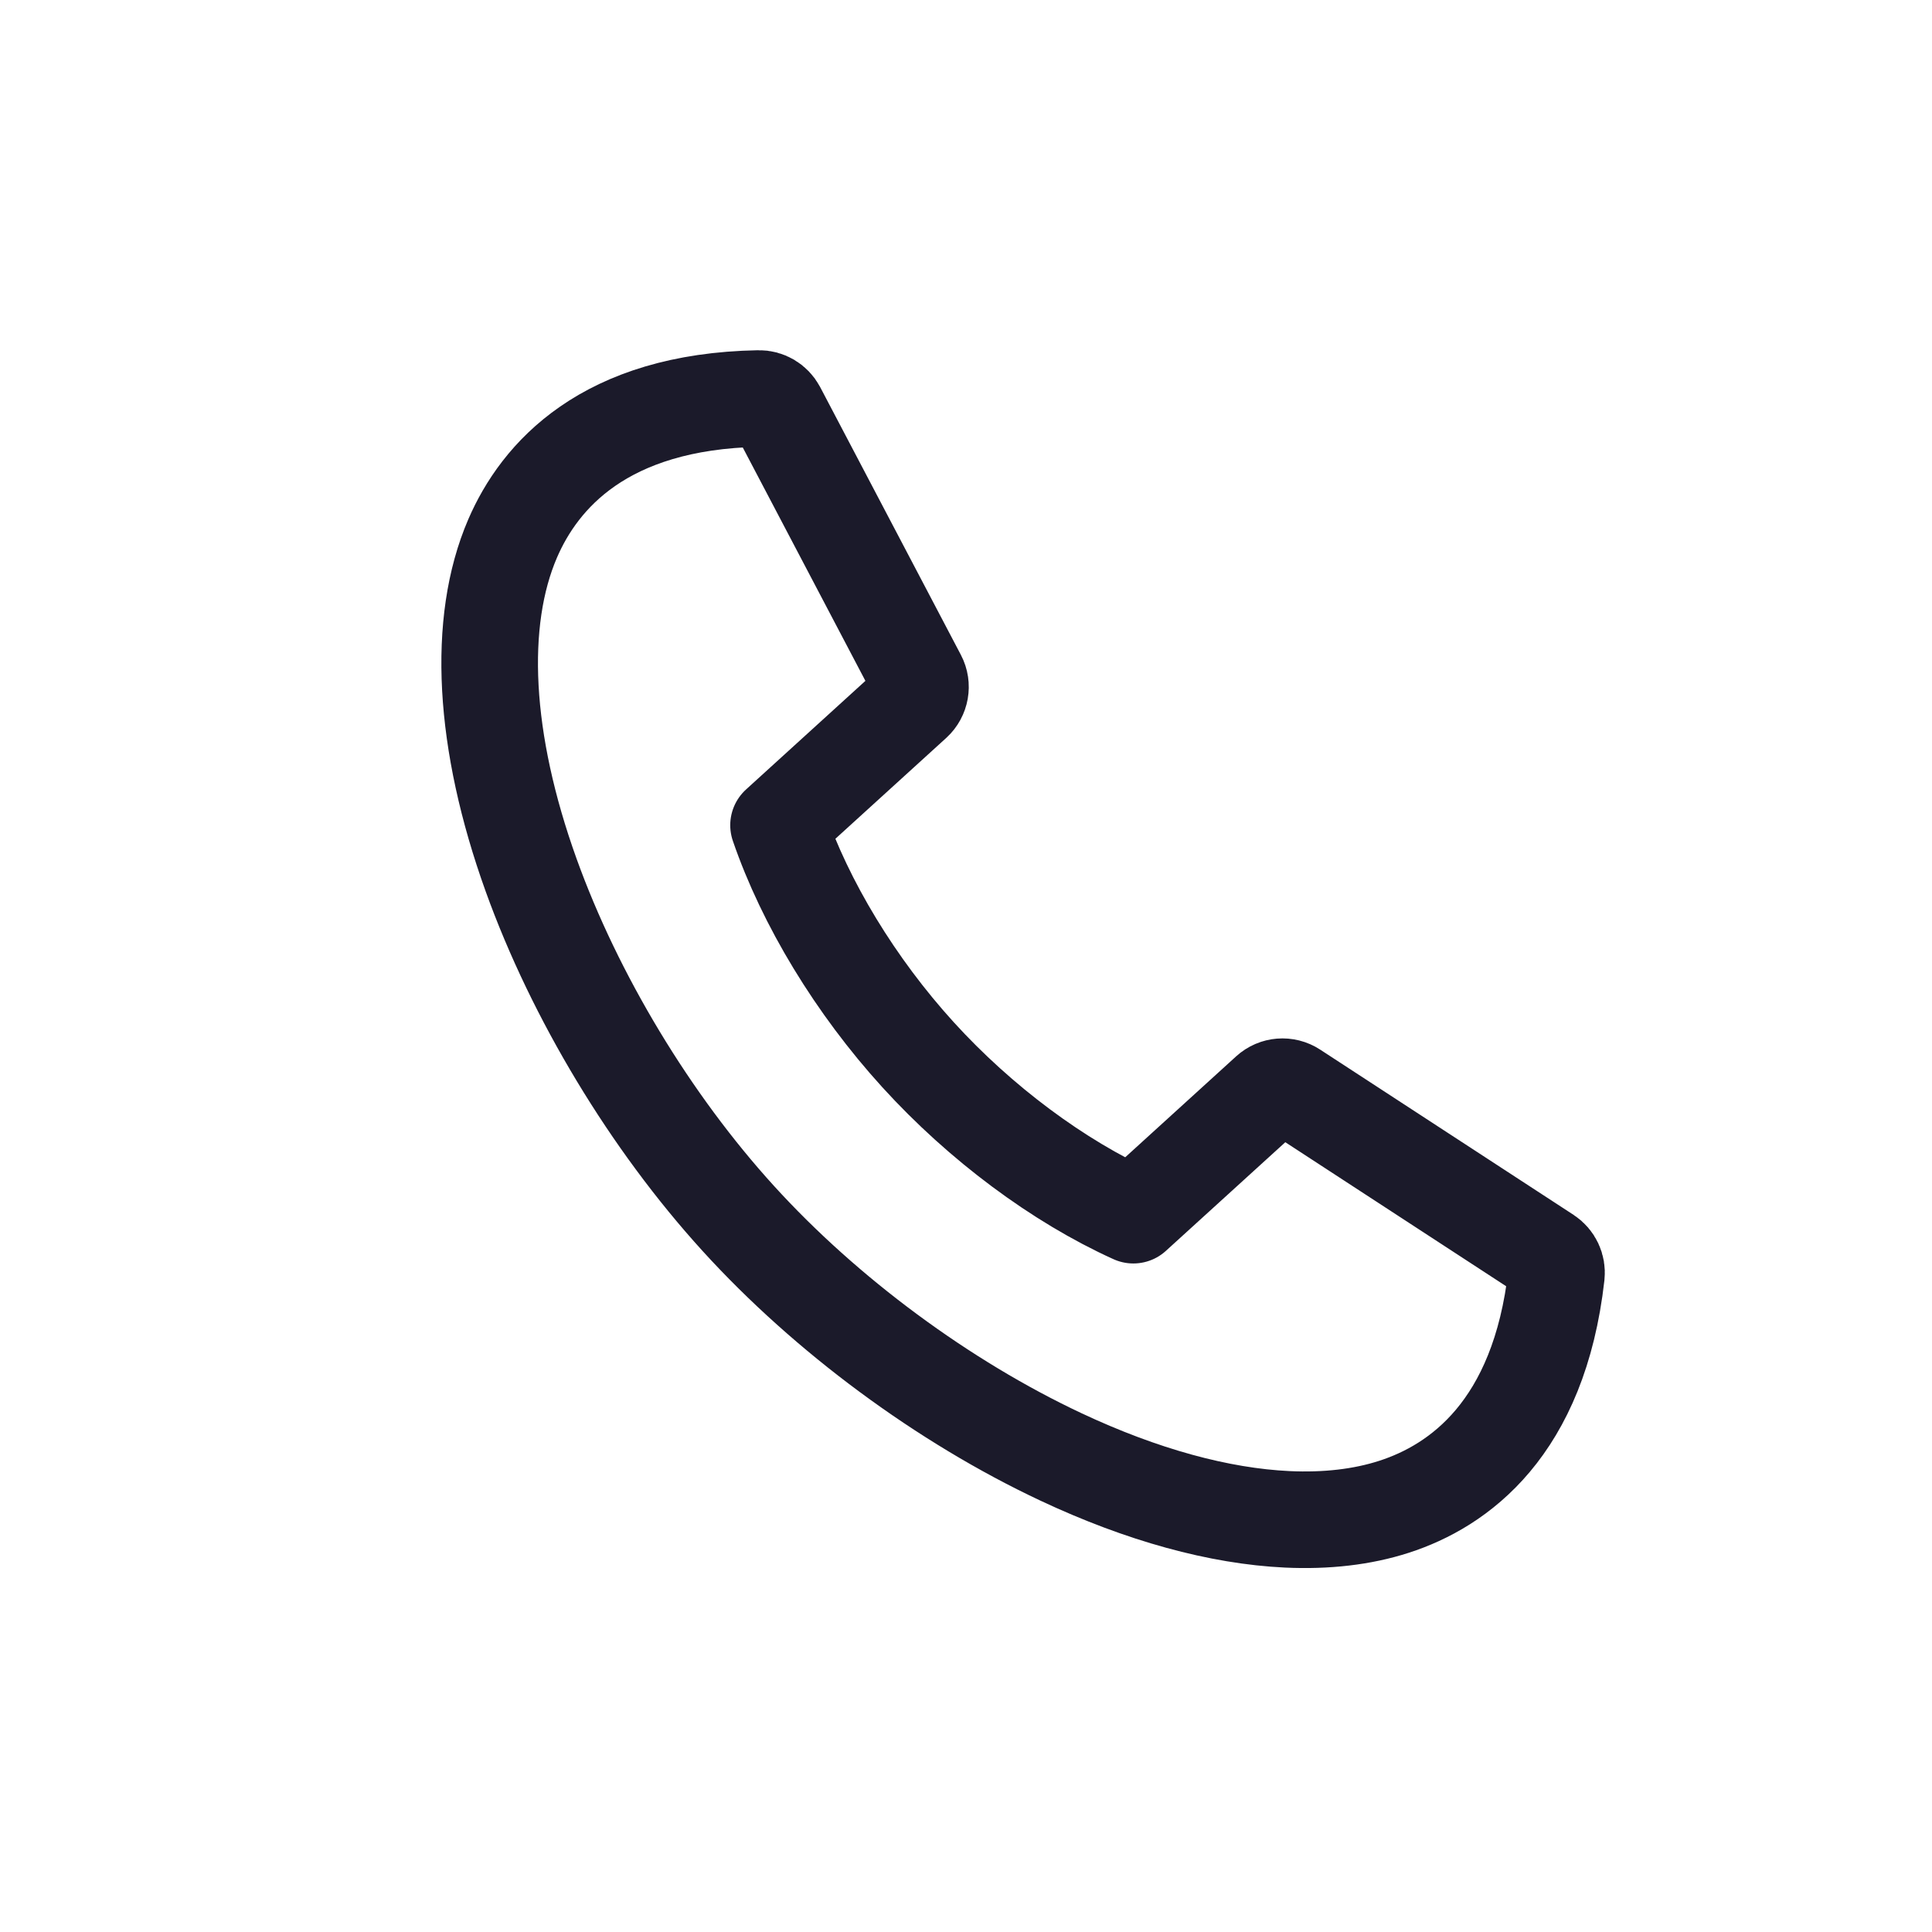 <svg width="32" height="32" viewBox="0 0 32 32" fill="none" xmlns="http://www.w3.org/2000/svg">
<path d="M25.779 21.117C25.492 23.665 24.158 24.612 23.09 24.957C22.564 25.127 21.968 25.195 21.32 25.165C20.197 25.112 18.917 24.763 17.57 24.13C15.629 23.218 13.682 21.78 12.227 20.18C10.773 18.582 9.522 16.509 8.796 14.491C8.002 12.283 7.894 10.303 8.491 8.918C8.936 7.887 10.004 6.648 12.567 6.601C12.696 6.598 12.815 6.669 12.876 6.783L15.207 11.219C15.279 11.356 15.249 11.525 15.135 11.63L12.895 13.668C13.339 14.961 14.172 16.334 15.205 17.469C16.237 18.603 17.527 19.563 18.772 20.127L21.013 18.088C21.128 17.983 21.299 17.97 21.429 18.055L25.626 20.792C25.734 20.863 25.793 20.989 25.779 21.117L25.779 21.117Z" stroke="#1B1A2A" stroke-width="1.6" stroke-linejoin="round"/>
</svg>
